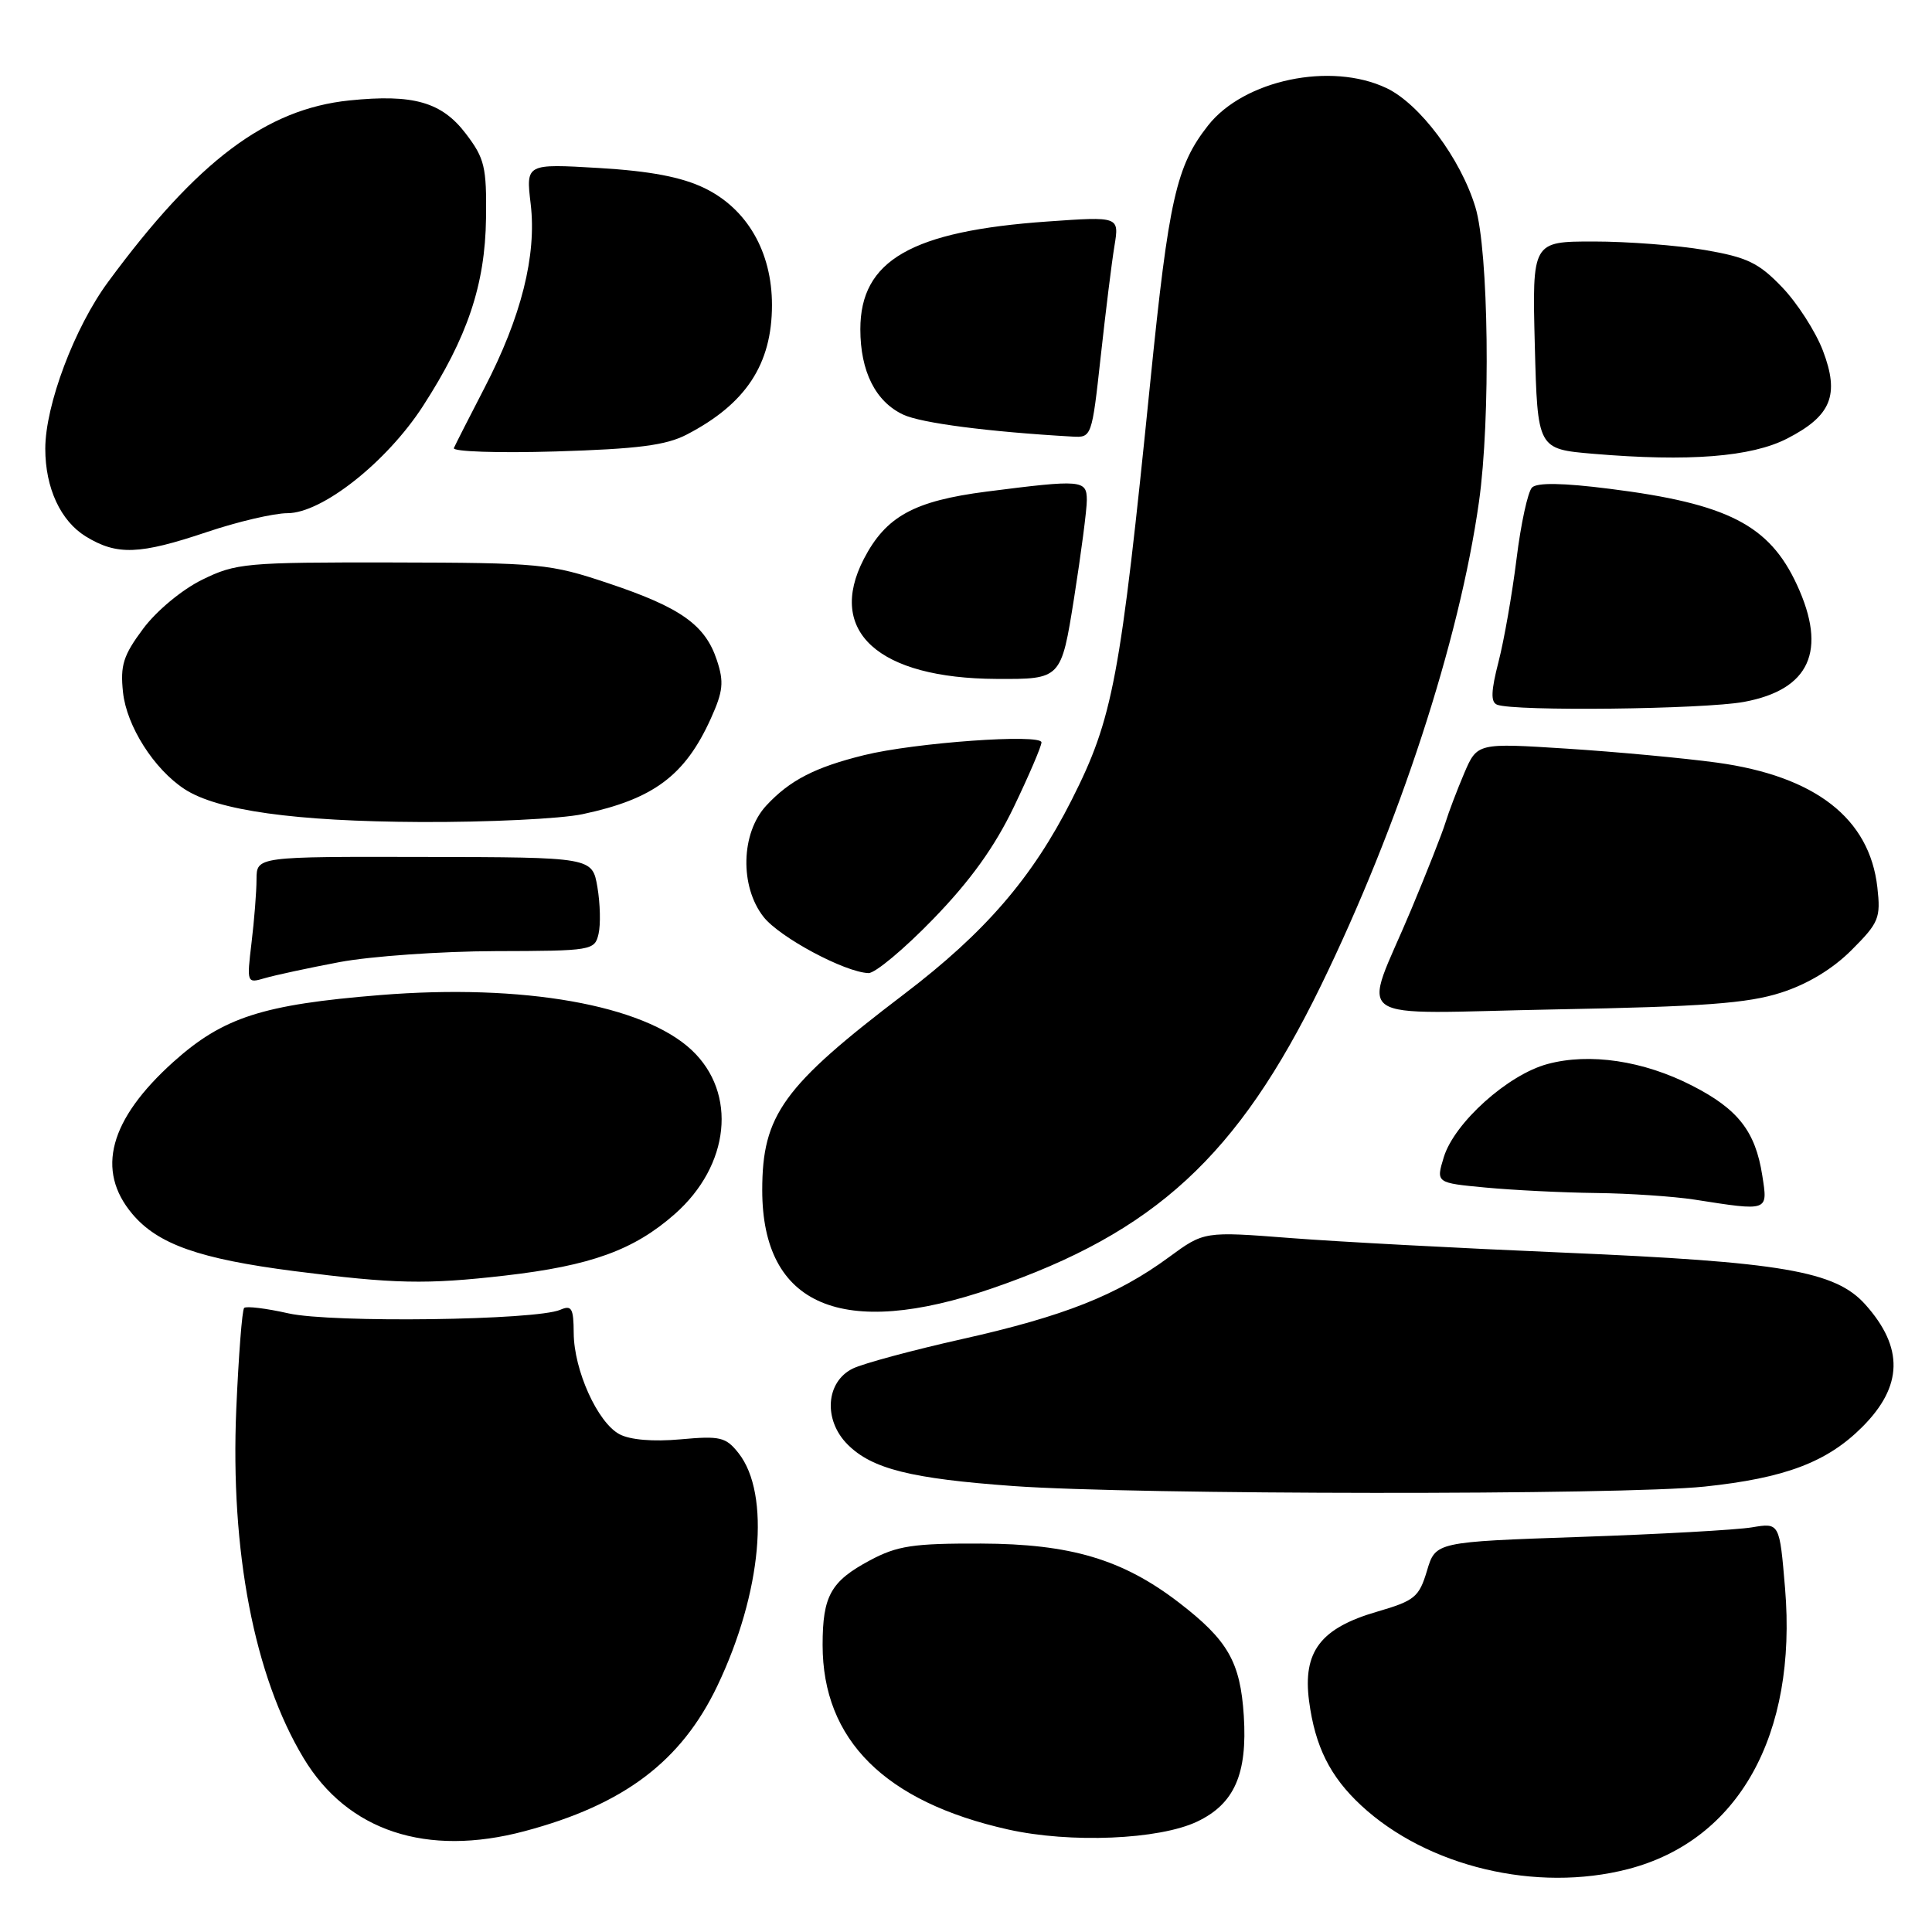 <?xml version="1.0" encoding="UTF-8" standalone="no"?>
<!DOCTYPE svg PUBLIC "-//W3C//DTD SVG 1.1//EN" "http://www.w3.org/Graphics/SVG/1.1/DTD/svg11.dtd" >
<svg xmlns="http://www.w3.org/2000/svg" xmlns:xlink="http://www.w3.org/1999/xlink" version="1.1" viewBox="0 0 256 256">
 <g >
 <path fill="currentColor"
d=" M 215.74 247.66 C 230.36 243.86 238.15 229.93 236.53 210.46 C 235.80 201.77 235.80 201.77 232.15 202.38 C 230.14 202.72 219.89 203.29 209.36 203.65 C 190.22 204.31 190.22 204.31 189.08 208.14 C 188.03 211.63 187.46 212.10 182.49 213.55 C 174.97 215.73 172.60 218.85 173.46 225.41 C 174.26 231.43 176.24 235.40 180.35 239.22 C 189.11 247.36 203.59 250.81 215.74 247.66 Z  M 69.51 242.64 C 82.67 239.14 90.27 233.40 95.06 223.37 C 100.94 211.05 102.13 197.98 97.87 192.56 C 96.18 190.42 95.44 190.24 90.17 190.72 C 86.53 191.05 83.48 190.79 82.08 190.04 C 79.18 188.49 76.05 181.57 76.02 176.64 C 76.00 173.35 75.75 172.90 74.25 173.55 C 71.05 174.95 43.96 175.31 38.23 174.03 C 35.27 173.36 32.62 173.04 32.35 173.31 C 32.08 173.58 31.62 179.59 31.31 186.65 C 30.50 205.55 33.69 222.10 40.22 232.95 C 46.04 242.63 56.53 246.10 69.51 242.64 Z  M 158.63 241.37 C 163.56 239.03 165.30 235.07 164.81 227.35 C 164.35 220.21 162.71 217.34 156.19 212.33 C 148.75 206.62 141.85 204.57 130.00 204.53 C 120.98 204.50 118.90 204.82 115.28 206.75 C 110.08 209.53 109.00 211.46 109.00 217.97 C 109.00 230.55 117.26 238.77 133.59 242.42 C 141.83 244.26 153.58 243.77 158.63 241.37 Z  M 225.86 196.98 C 236.51 195.86 242.10 193.75 246.76 189.08 C 252.15 183.69 252.28 178.58 247.17 172.86 C 243.19 168.41 236.15 167.21 207.00 165.97 C 193.53 165.40 177.34 164.54 171.03 164.05 C 159.55 163.16 159.55 163.16 154.88 166.59 C 148.03 171.62 140.98 174.41 127.50 177.43 C 120.90 178.91 114.38 180.67 113.00 181.34 C 109.41 183.10 109.07 188.16 112.32 191.41 C 115.55 194.64 120.71 195.93 134.29 196.91 C 150.59 198.08 214.91 198.13 225.86 196.98 Z  M 131.50 170.70 C 153.03 163.29 164.02 153.17 175.02 130.62 C 185.37 109.38 193.37 84.93 195.97 66.50 C 197.53 55.49 197.26 33.20 195.49 27.43 C 193.53 20.99 188.12 13.76 183.71 11.67 C 176.34 8.17 164.83 10.59 160.08 16.62 C 155.86 21.99 154.87 26.37 152.43 50.50 C 148.43 90.14 147.49 95.13 142.00 106.00 C 136.79 116.31 130.53 123.56 119.82 131.71 C 103.75 143.93 101.00 147.74 101.00 157.71 C 101.01 173.04 111.59 177.55 131.50 170.70 Z  M 66.92 169.02 C 78.29 167.71 83.98 165.65 89.40 160.88 C 96.72 154.43 97.72 144.84 91.65 139.14 C 85.27 133.15 69.30 130.32 50.39 131.85 C 34.77 133.11 29.56 134.80 22.96 140.72 C 14.49 148.35 12.67 155.08 17.53 160.85 C 20.91 164.87 26.41 166.81 39.00 168.43 C 52.26 170.13 56.47 170.22 66.92 169.02 Z  M 233.51 155.75 C 232.60 149.91 230.30 146.96 224.21 143.85 C 217.78 140.55 210.63 139.48 205.05 140.99 C 199.80 142.40 192.71 148.77 191.31 153.33 C 190.27 156.74 190.27 156.74 196.88 157.36 C 200.52 157.70 207.10 158.03 211.50 158.08 C 215.90 158.13 221.75 158.53 224.50 158.95 C 234.42 160.50 234.26 160.55 233.51 155.75 Z  M 235.97 131.54 C 239.49 130.42 242.84 128.40 245.35 125.88 C 248.96 122.27 249.22 121.65 248.76 117.58 C 247.73 108.43 240.53 102.84 227.50 101.05 C 223.10 100.45 214.15 99.62 207.62 99.20 C 195.74 98.44 195.74 98.44 194.01 102.47 C 193.07 104.69 191.95 107.62 191.53 109.00 C 191.11 110.38 189.07 115.55 187.00 120.50 C 180.52 135.99 178.04 134.28 206.15 133.75 C 225.69 133.39 231.58 132.95 235.97 131.54 Z  M 45.00 127.48 C 49.12 126.71 58.41 126.05 65.64 126.03 C 78.43 126.00 78.80 125.94 79.31 123.75 C 79.60 122.51 79.53 119.72 79.16 117.55 C 78.48 113.59 78.48 113.59 56.24 113.55 C 34.01 113.50 34.01 113.50 33.99 116.50 C 33.99 118.15 33.69 121.93 33.33 124.91 C 32.69 130.27 32.71 130.31 35.09 129.61 C 36.42 129.22 40.88 128.26 45.00 127.48 Z  M 123.68 121.75 C 128.60 116.67 131.79 112.23 134.35 106.90 C 136.36 102.71 138.00 98.88 138.00 98.37 C 138.00 97.20 121.21 98.40 114.50 100.06 C 108.00 101.66 104.64 103.39 101.53 106.75 C 98.17 110.38 98.00 117.46 101.18 121.50 C 103.31 124.21 111.94 128.83 115.08 128.94 C 115.95 128.97 119.82 125.74 123.68 121.75 Z  M 77.20 107.88 C 86.59 105.89 90.77 102.77 94.19 95.21 C 95.82 91.60 95.95 90.37 94.99 87.48 C 93.45 82.80 90.19 80.49 80.62 77.29 C 72.86 74.69 71.60 74.57 52.00 74.53 C 32.53 74.50 31.26 74.62 26.78 76.82 C 24.10 78.14 20.72 80.95 18.96 83.32 C 16.33 86.85 15.92 88.16 16.30 91.74 C 16.78 96.21 20.39 101.90 24.45 104.56 C 28.79 107.40 39.08 108.84 55.70 108.92 C 64.61 108.96 74.29 108.50 77.20 107.88 Z  M 231.11 93.00 C 239.81 91.38 242.14 86.23 238.11 77.50 C 234.45 69.57 228.94 66.74 213.30 64.77 C 207.07 63.98 203.67 63.93 203.00 64.60 C 202.45 65.15 201.52 69.41 200.95 74.05 C 200.37 78.70 199.30 84.84 198.56 87.70 C 197.57 91.54 197.51 93.03 198.36 93.37 C 200.56 94.28 225.78 93.99 231.11 93.00 Z  M 142.32 79.25 C 143.25 73.34 144.02 67.49 144.01 66.25 C 144.00 63.58 143.32 63.53 130.72 65.14 C 121.10 66.38 117.39 68.42 114.46 74.07 C 109.50 83.67 116.38 89.89 132.06 89.96 C 140.61 90.00 140.61 90.00 142.32 79.25 Z  M 27.41 70.50 C 31.50 69.12 36.31 68.00 38.09 68.00 C 42.68 68.00 51.25 61.22 56.05 53.80 C 61.95 44.67 64.28 37.74 64.40 28.93 C 64.49 22.12 64.22 20.99 61.73 17.72 C 58.53 13.51 54.76 12.44 46.28 13.31 C 35.27 14.45 26.14 21.31 14.33 37.35 C 9.87 43.39 6.00 53.68 6.00 59.46 C 6.00 64.66 8.03 69.04 11.38 71.09 C 15.50 73.61 18.48 73.50 27.41 70.50 Z  M 236.79 58.12 C 242.66 55.11 243.79 52.35 241.54 46.45 C 240.57 43.92 238.14 40.14 236.14 38.06 C 233.05 34.83 231.51 34.09 225.92 33.13 C 222.30 32.51 215.66 32.00 211.18 32.00 C 203.02 32.00 203.02 32.00 203.37 45.75 C 203.73 59.50 203.73 59.50 211.11 60.13 C 223.77 61.20 232.04 60.55 236.79 58.12 Z  M 91.00 57.58 C 98.83 53.52 102.29 48.27 102.29 40.41 C 102.29 33.36 98.99 27.66 93.34 24.92 C 90.31 23.46 86.19 22.67 79.36 22.26 C 69.68 21.69 69.68 21.69 70.32 27.04 C 71.12 33.84 69.08 41.98 64.19 51.41 C 62.17 55.31 60.35 58.89 60.14 59.37 C 59.93 59.84 66.00 60.05 73.63 59.82 C 84.49 59.49 88.26 59.01 91.00 57.58 Z  M 145.85 47.25 C 146.50 41.34 147.31 34.74 147.67 32.59 C 148.31 28.68 148.31 28.68 138.81 29.35 C 120.75 30.62 114.00 34.50 114.00 43.63 C 114.00 49.21 116.01 53.22 119.68 54.94 C 122.05 56.06 131.01 57.22 142.09 57.85 C 144.65 58.00 144.68 57.90 145.85 47.25 Z "/>
</g>
</svg>